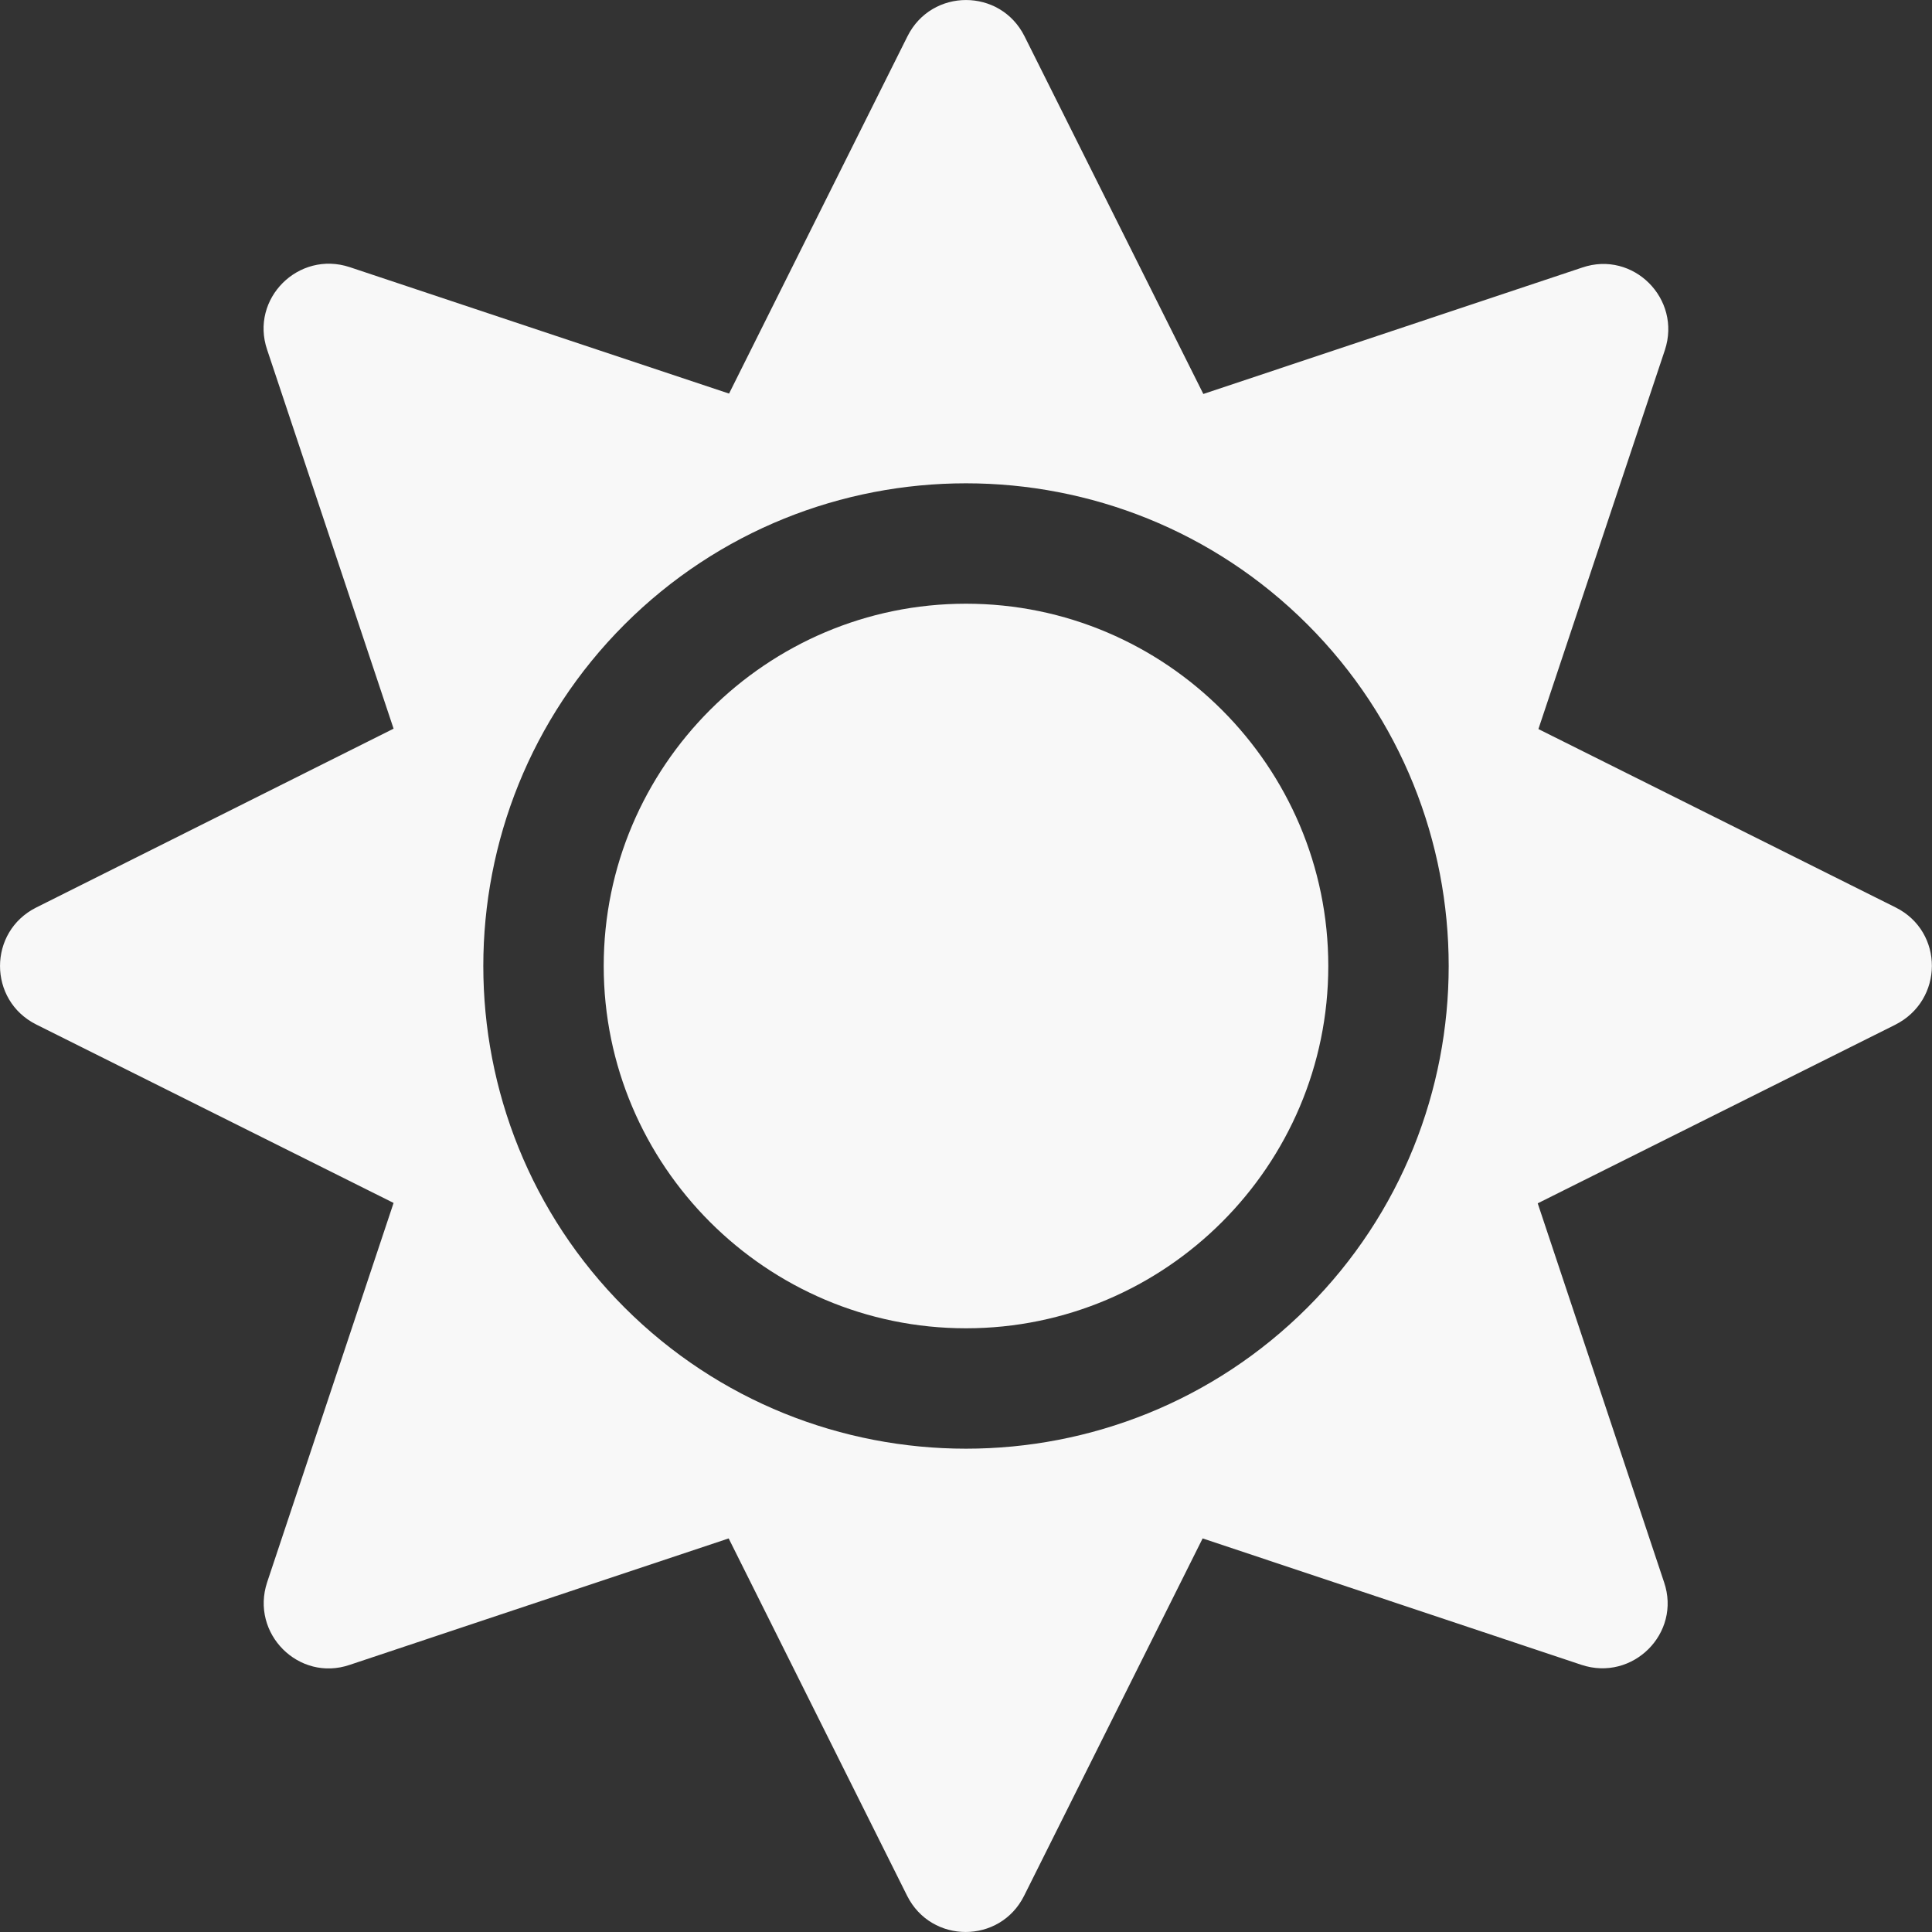 <svg width="25" height="25" viewBox="0 0 25 25" fill="none" xmlns="http://www.w3.org/2000/svg">
    <rect x="0" y="0" width="25" height="25" fill="#333333" stroke="none"/>
    <path d="M12.5 7.812C9.917 7.812 7.812 9.917 7.812 12.5C7.812 15.083 9.917 17.188 12.5 17.188C15.083 17.188 17.188 15.083 17.188 12.5C17.188 9.917 15.083 7.812 12.5 7.812ZM24.531 11.743L19.907 9.434L21.543 4.531C21.763 3.867 21.133 3.237 20.474 3.462L15.571 5.098L13.257 0.469C12.944 -0.156 12.056 -0.156 11.743 0.469L9.434 5.093L4.526 3.457C3.862 3.237 3.232 3.867 3.457 4.526L5.093 9.429L0.469 11.743C-0.156 12.056 -0.156 12.944 0.469 13.257L5.093 15.566L3.457 20.474C3.237 21.138 3.867 21.768 4.526 21.543L9.429 19.907L11.738 24.531C12.051 25.156 12.94 25.156 13.252 24.531L15.562 19.907L20.464 21.543C21.128 21.763 21.758 21.133 21.533 20.474L19.898 15.571L24.521 13.262C25.156 12.944 25.156 12.056 24.531 11.743ZM16.919 16.919C14.482 19.355 10.518 19.355 8.081 16.919C5.645 14.482 5.645 10.518 8.081 8.081C10.518 5.645 14.482 5.645 16.919 8.081C19.355 10.518 19.355 14.482 16.919 16.919Z" fill="#F8F8F8"/>
</svg>
